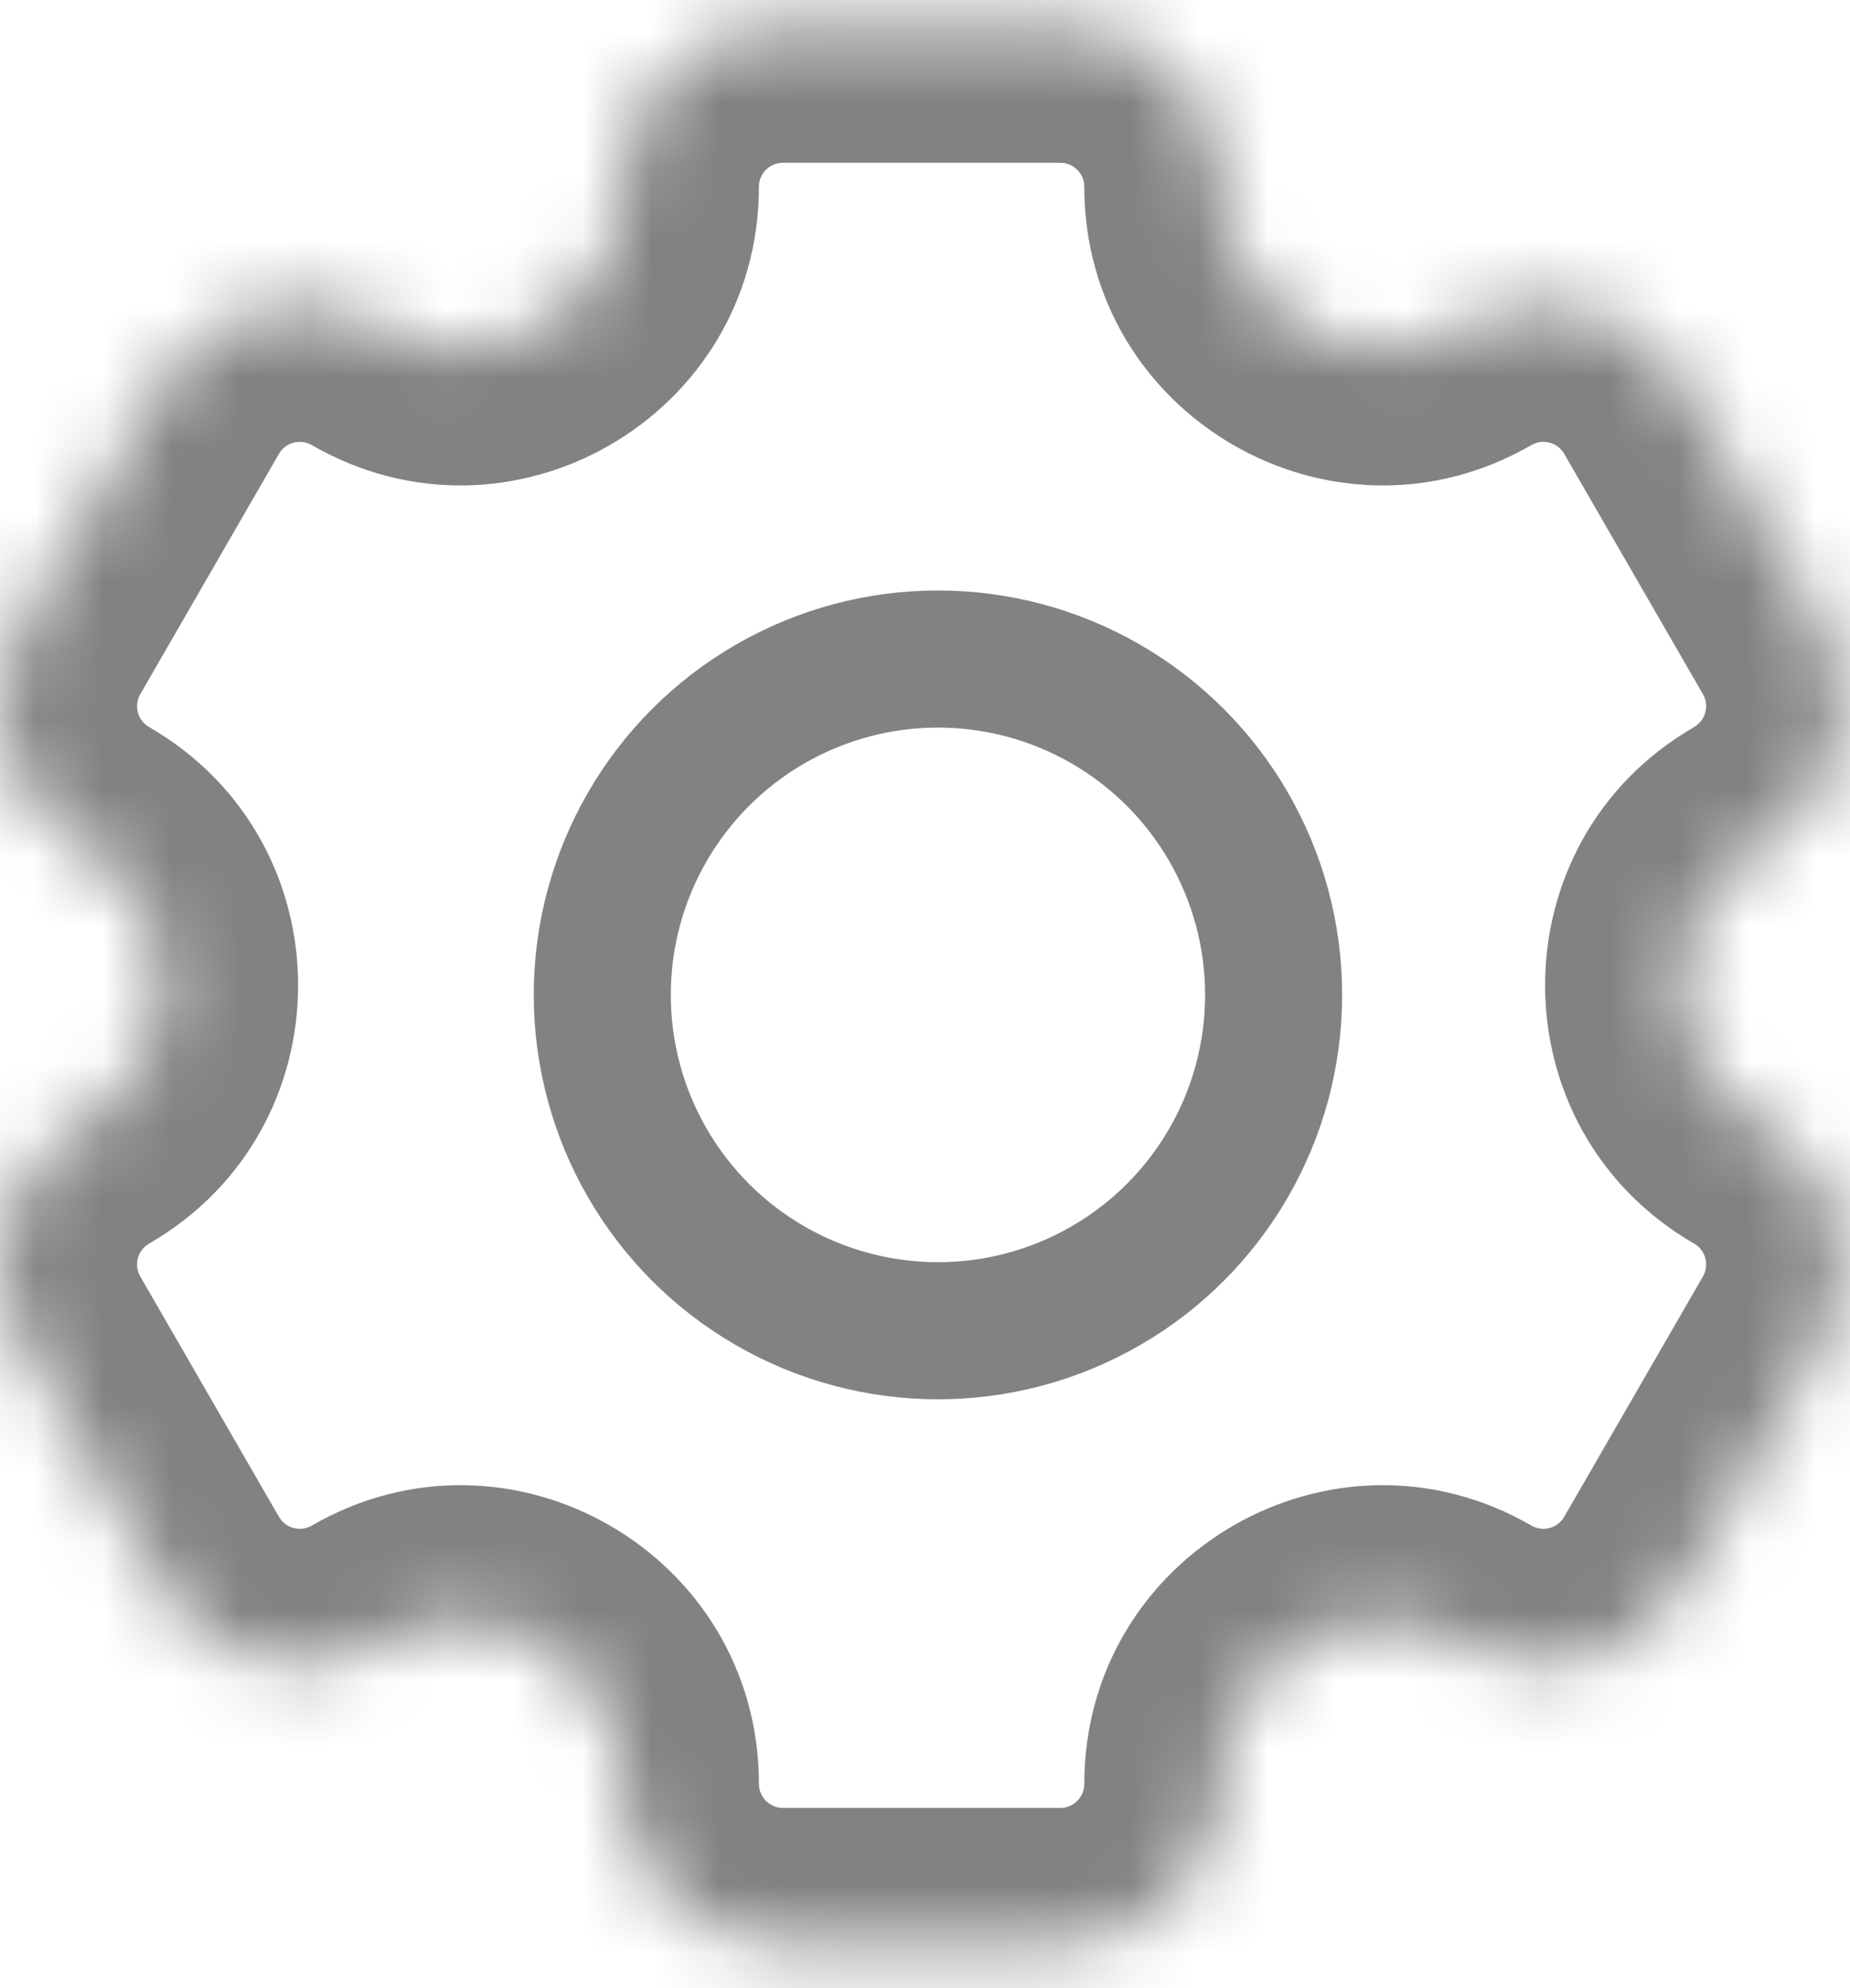 <svg width="27" height="29" viewBox="0 0 27 29" fill="none" xmlns="http://www.w3.org/2000/svg">
<mask id="path-1-inside-1" fill="white">
<path fill-rule="evenodd" clip-rule="evenodd" d="M9.076 2.724C9.076 1.426 10.129 0.374 11.427 0.374H15.475C16.773 0.374 17.825 1.426 17.825 2.724C17.825 4.534 19.784 5.665 21.351 4.76C22.475 4.111 23.913 4.496 24.562 5.62L26.586 9.126C27.235 10.25 26.849 11.688 25.725 12.337C24.158 13.242 24.158 15.503 25.725 16.408C26.849 17.057 27.235 18.494 26.586 19.619L24.561 23.125C23.912 24.249 22.475 24.634 21.351 23.985C19.784 23.08 17.825 24.211 17.825 26.02C17.825 27.319 16.773 28.371 15.475 28.371H11.427C10.129 28.371 9.076 27.319 9.076 26.02C9.076 24.211 7.117 23.08 5.55 23.985C4.426 24.634 2.988 24.249 2.339 23.125L0.315 19.619C-0.334 18.495 0.051 17.057 1.176 16.408C2.743 15.503 2.743 13.242 1.176 12.337C0.051 11.688 -0.334 10.25 0.315 9.126L2.339 5.62C2.988 4.496 4.426 4.111 5.55 4.76C7.117 5.665 9.076 4.534 9.076 2.724Z"/>
</mask>
<path d="M2.339 5.62L0.607 4.62L2.339 5.62ZM0.315 9.126L-1.417 8.126L0.315 9.126ZM2.339 23.125L0.607 24.125L2.339 23.125ZM24.561 23.125L26.294 24.125L24.561 23.125ZM26.586 19.619L24.854 18.619L26.586 19.619ZM26.586 9.126L28.318 8.126L26.586 9.126ZM15.475 -1.626H11.427V2.374H15.475V-1.626ZM28.318 8.126L26.294 4.62L22.829 6.62L24.854 10.126L28.318 8.126ZM24.854 18.619L22.829 22.125L26.294 24.125L28.318 20.619L24.854 18.619ZM11.427 30.371H15.475V26.371H11.427V30.371ZM-1.417 20.619L0.607 24.125L4.071 22.125L2.047 18.619L-1.417 20.619ZM2.047 10.126L4.071 6.62L0.607 4.62L-1.417 8.126L2.047 10.126ZM4.55 6.492C7.451 8.166 11.076 6.073 11.076 2.724H7.076C7.076 2.994 6.784 3.163 6.55 3.028L4.55 6.492ZM4.071 6.62C4.168 6.453 4.383 6.395 4.55 6.492L6.55 3.028C4.469 1.826 1.809 2.539 0.607 4.62L4.071 6.62ZM2.176 10.605C2.008 10.508 1.951 10.293 2.047 10.126L-1.417 8.126C-2.618 10.207 -1.905 12.867 0.176 14.069L2.176 10.605ZM2.176 18.14C5.076 16.465 5.076 12.279 2.176 10.605L0.176 14.069C0.409 14.204 0.409 14.541 0.176 14.676L2.176 18.14ZM2.047 18.619C1.951 18.451 2.008 18.237 2.176 18.14L0.176 14.676C-1.905 15.877 -2.618 18.538 -1.417 20.619L2.047 18.619ZM4.55 22.253C4.383 22.35 4.168 22.292 4.071 22.125L0.607 24.125C1.809 26.205 4.47 26.918 6.55 25.717L4.55 22.253ZM11.076 26.02C11.076 22.671 7.451 20.578 4.55 22.253L6.55 25.717C6.784 25.582 7.076 25.751 7.076 26.02H11.076ZM11.427 26.371C11.233 26.371 11.076 26.214 11.076 26.02H7.076C7.076 28.423 9.024 30.371 11.427 30.371V26.371ZM15.825 26.02C15.825 26.214 15.668 26.371 15.475 26.371V30.371C17.878 30.371 19.825 28.423 19.825 26.02H15.825ZM22.351 22.253C19.45 20.578 15.825 22.672 15.825 26.02H19.825C19.825 25.751 20.117 25.582 20.351 25.717L22.351 22.253ZM22.829 22.125C22.733 22.292 22.518 22.35 22.351 22.253L20.351 25.717C22.431 26.918 25.092 26.205 26.294 24.125L22.829 22.125ZM24.725 18.14C24.893 18.237 24.95 18.451 24.854 18.619L28.318 20.619C29.519 18.538 28.806 15.877 26.725 14.676L24.725 18.14ZM24.725 10.605C21.825 12.279 21.825 16.465 24.725 18.14L26.725 14.676C26.492 14.541 26.492 14.204 26.725 14.069L24.725 10.605ZM24.854 10.126C24.95 10.294 24.893 10.508 24.725 10.605L26.725 14.069C28.806 12.868 29.519 10.207 28.318 8.126L24.854 10.126ZM22.351 6.492C22.518 6.395 22.733 6.453 22.829 6.62L26.294 4.62C25.092 2.539 22.432 1.827 20.351 3.028L22.351 6.492ZM15.825 2.724C15.825 6.073 19.451 8.166 22.351 6.492L20.351 3.028C20.117 3.163 19.825 2.994 19.825 2.724H15.825ZM11.427 -1.626C9.024 -1.626 7.076 0.322 7.076 2.724H11.076C11.076 2.531 11.233 2.374 11.427 2.374V-1.626ZM15.475 2.374C15.668 2.374 15.825 2.531 15.825 2.724H19.825C19.825 0.322 17.878 -1.626 15.475 -1.626V2.374Z" fill="#828282" mask="url(#path-1-inside-1)"/>
<circle cx="13.689" cy="14.512" r="4.899" stroke="#828282" stroke-width="2"/>
</svg>
